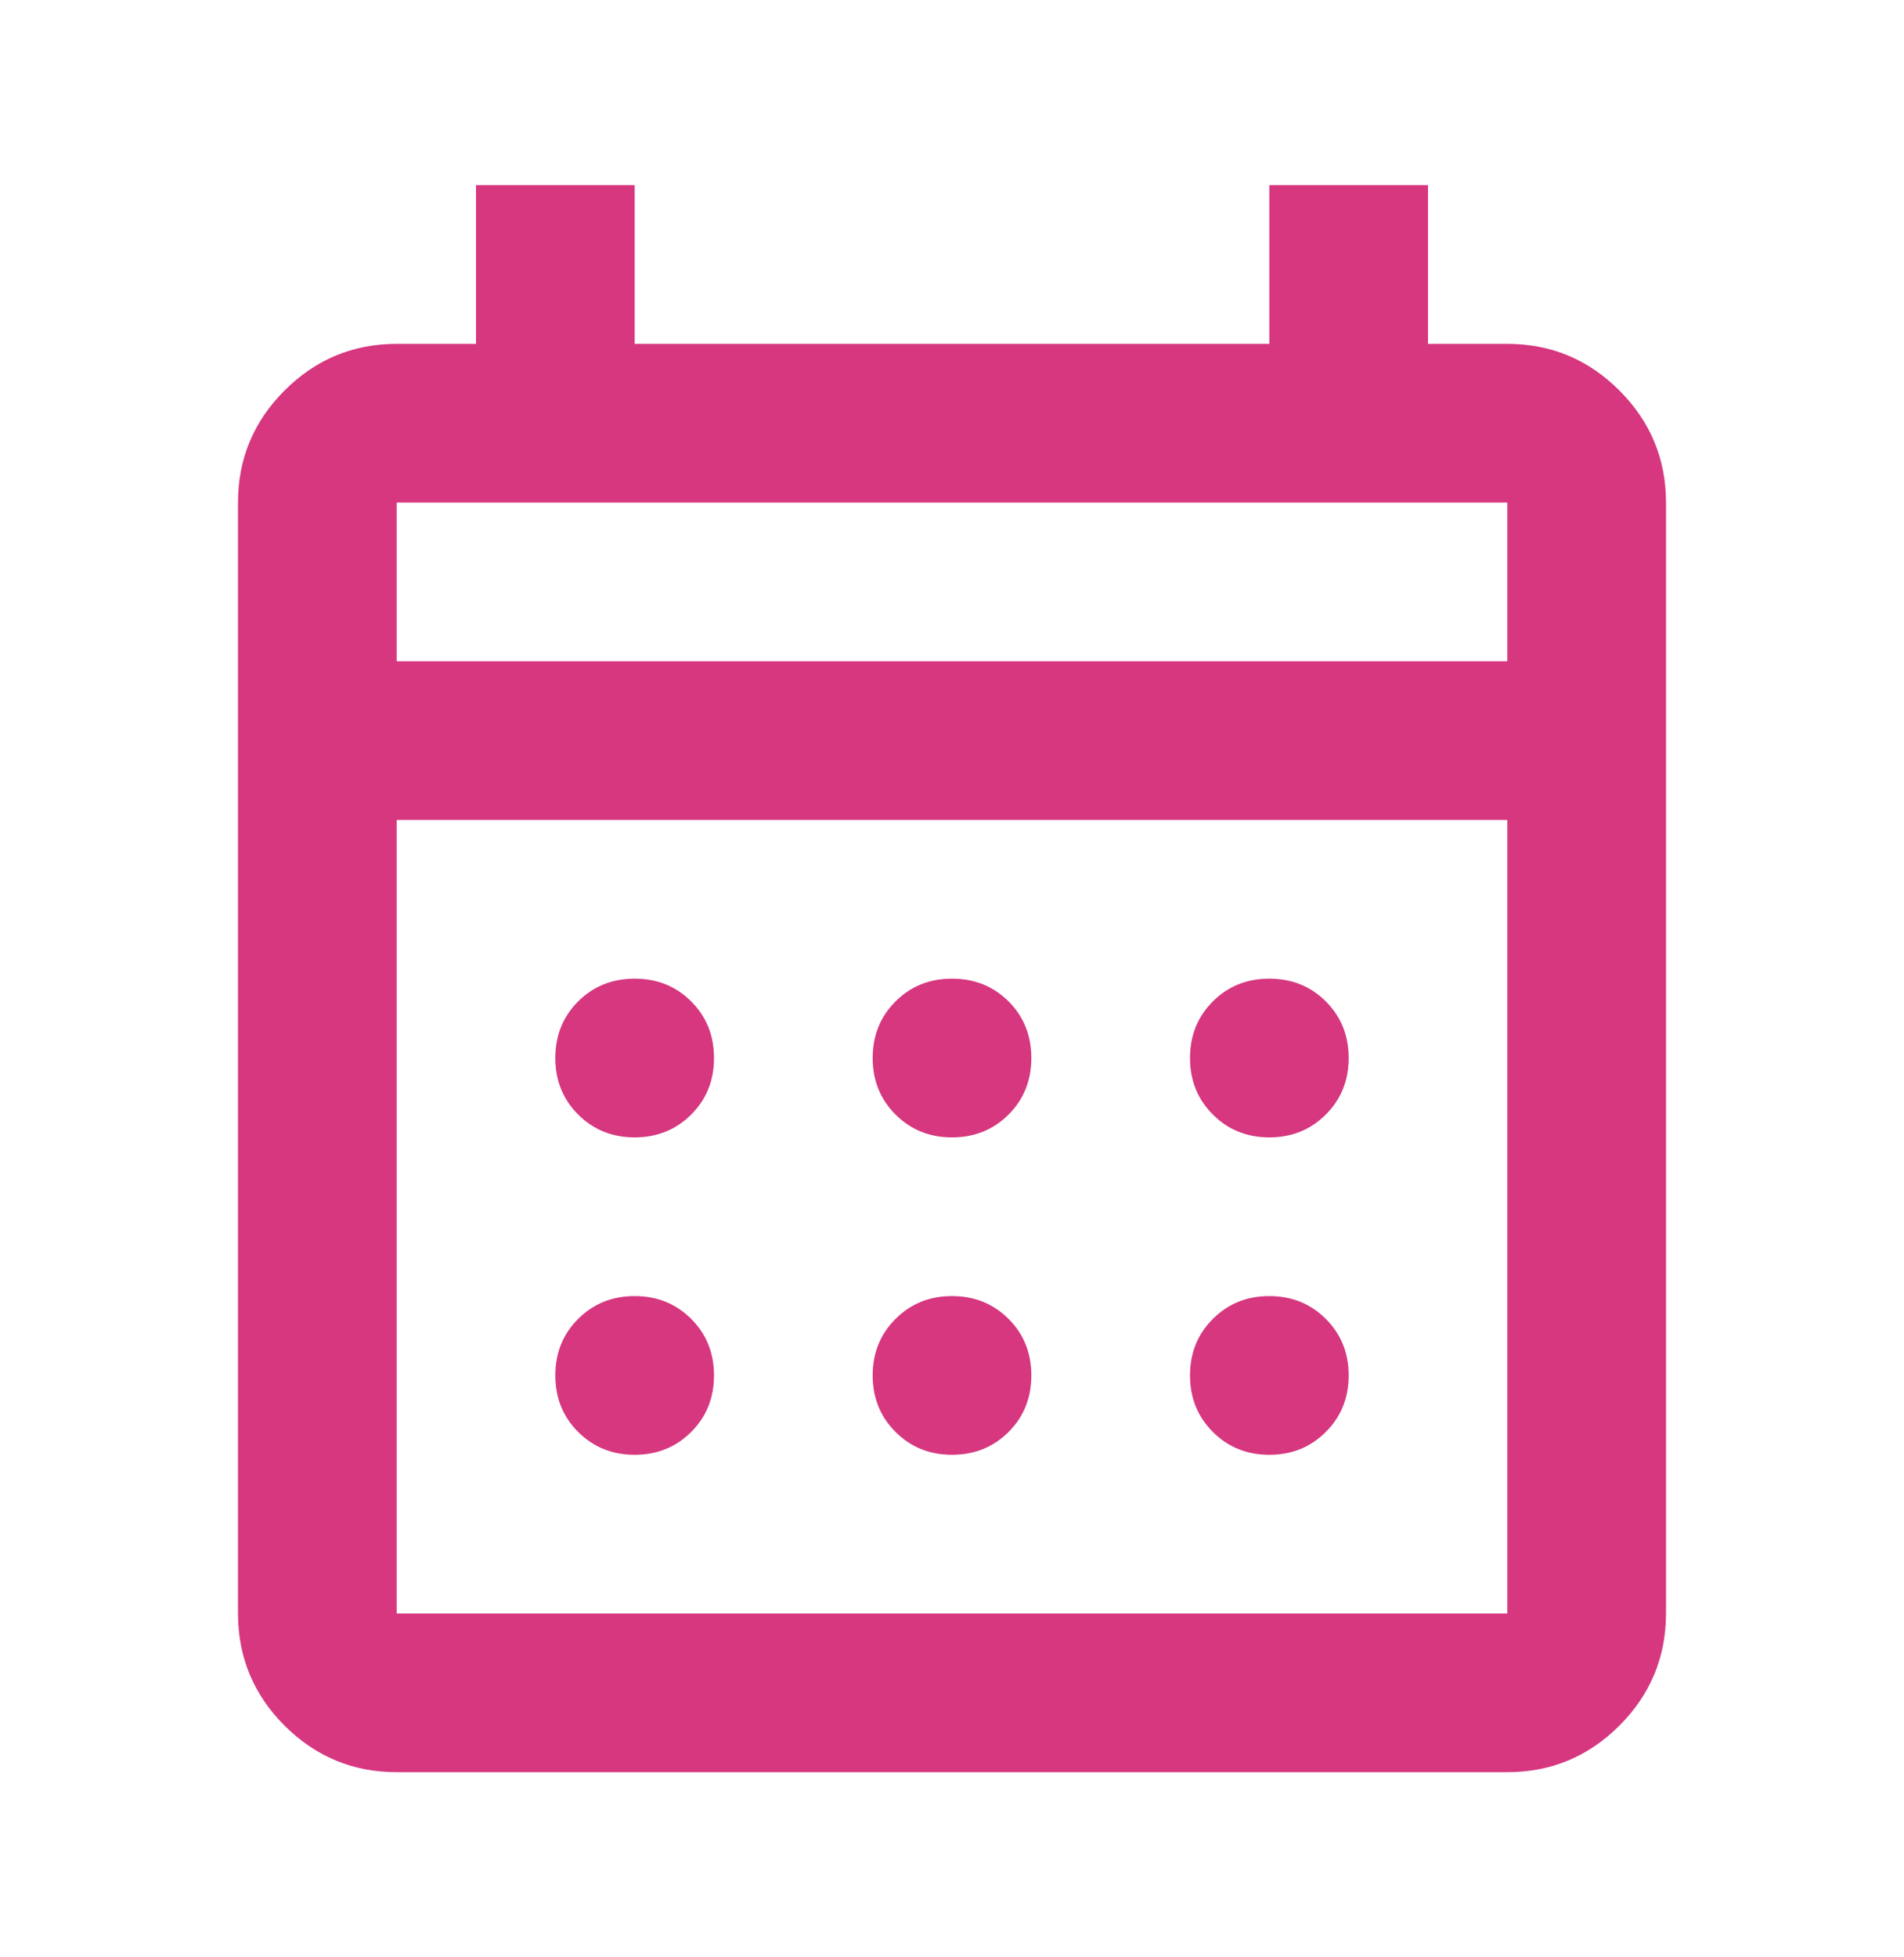 <svg width="36" height="37" viewBox="0 0 36 37" fill="none" xmlns="http://www.w3.org/2000/svg">
<mask id="mask0_1_251" style="mask-type:alpha" maskUnits="userSpaceOnUse" x="0" y="0" width="36" height="37">
<rect y="0.5" width="36" height="36" fill="#D6377F"/>
</mask>
<g mask="url(#mask0_1_251)">
<path d="M12 27.5C11.575 27.5 11.219 27.356 10.931 27.068C10.643 26.781 10.5 26.425 10.5 26C10.5 25.575 10.643 25.219 10.931 24.932C11.219 24.644 11.575 24.5 12 24.5C12.425 24.5 12.781 24.644 13.069 24.932C13.357 25.219 13.5 25.575 13.5 26C13.5 26.425 13.357 26.781 13.069 27.068C12.781 27.356 12.425 27.5 12 27.5ZM12 21.5C11.575 21.5 11.219 21.356 10.931 21.068C10.643 20.781 10.5 20.425 10.5 20C10.5 19.575 10.643 19.218 10.931 18.93C11.219 18.643 11.575 18.5 12 18.5C12.425 18.5 12.781 18.643 13.069 18.93C13.357 19.218 13.5 19.575 13.5 20C13.5 20.425 13.357 20.781 13.069 21.068C12.781 21.356 12.425 21.5 12 21.5ZM18 27.5C17.575 27.5 17.219 27.356 16.932 27.068C16.644 26.781 16.5 26.425 16.5 26C16.5 25.575 16.644 25.219 16.932 24.932C17.219 24.644 17.575 24.5 18 24.5C18.425 24.5 18.782 24.644 19.07 24.932C19.357 25.219 19.5 25.575 19.5 26C19.5 26.425 19.357 26.781 19.07 27.068C18.782 27.356 18.425 27.5 18 27.5ZM18 21.5C17.575 21.5 17.219 21.356 16.932 21.068C16.644 20.781 16.5 20.425 16.5 20C16.5 19.575 16.644 19.218 16.932 18.93C17.219 18.643 17.575 18.5 18 18.5C18.425 18.5 18.782 18.643 19.07 18.93C19.357 19.218 19.5 19.575 19.5 20C19.5 20.425 19.357 20.781 19.07 21.068C18.782 21.356 18.425 21.5 18 21.5ZM24 27.5C23.575 27.5 23.219 27.356 22.932 27.068C22.644 26.781 22.5 26.425 22.5 26C22.5 25.575 22.644 25.219 22.932 24.932C23.219 24.644 23.575 24.5 24 24.5C24.425 24.5 24.781 24.644 25.068 24.932C25.356 25.219 25.5 25.575 25.5 26C25.5 26.425 25.356 26.781 25.068 27.068C24.781 27.356 24.425 27.5 24 27.5ZM24 21.5C23.575 21.5 23.219 21.356 22.932 21.068C22.644 20.781 22.5 20.425 22.5 20C22.5 19.575 22.644 19.218 22.932 18.93C23.219 18.643 23.575 18.5 24 18.5C24.425 18.5 24.781 18.643 25.068 18.93C25.356 19.218 25.5 19.575 25.5 20C25.5 20.425 25.356 20.781 25.068 21.068C24.781 21.356 24.425 21.5 24 21.5ZM7.5 33.5C6.675 33.5 5.968 33.206 5.38 32.62C4.793 32.032 4.5 31.325 4.5 30.5V9.5C4.5 8.675 4.793 7.969 5.38 7.382C5.968 6.794 6.675 6.5 7.5 6.5H9V3.5H12V6.5H24V3.5H27V6.5H28.5C29.325 6.5 30.032 6.794 30.619 7.382C31.206 7.969 31.5 8.675 31.5 9.5V30.5C31.5 31.325 31.206 32.032 30.619 32.62C30.032 33.206 29.325 33.5 28.5 33.5H7.5ZM7.5 30.5H28.5V15.5H7.5V30.5ZM7.5 12.5H28.5V9.5H7.5V12.5Z" fill="#D6377F"/>
</g>
</svg>
